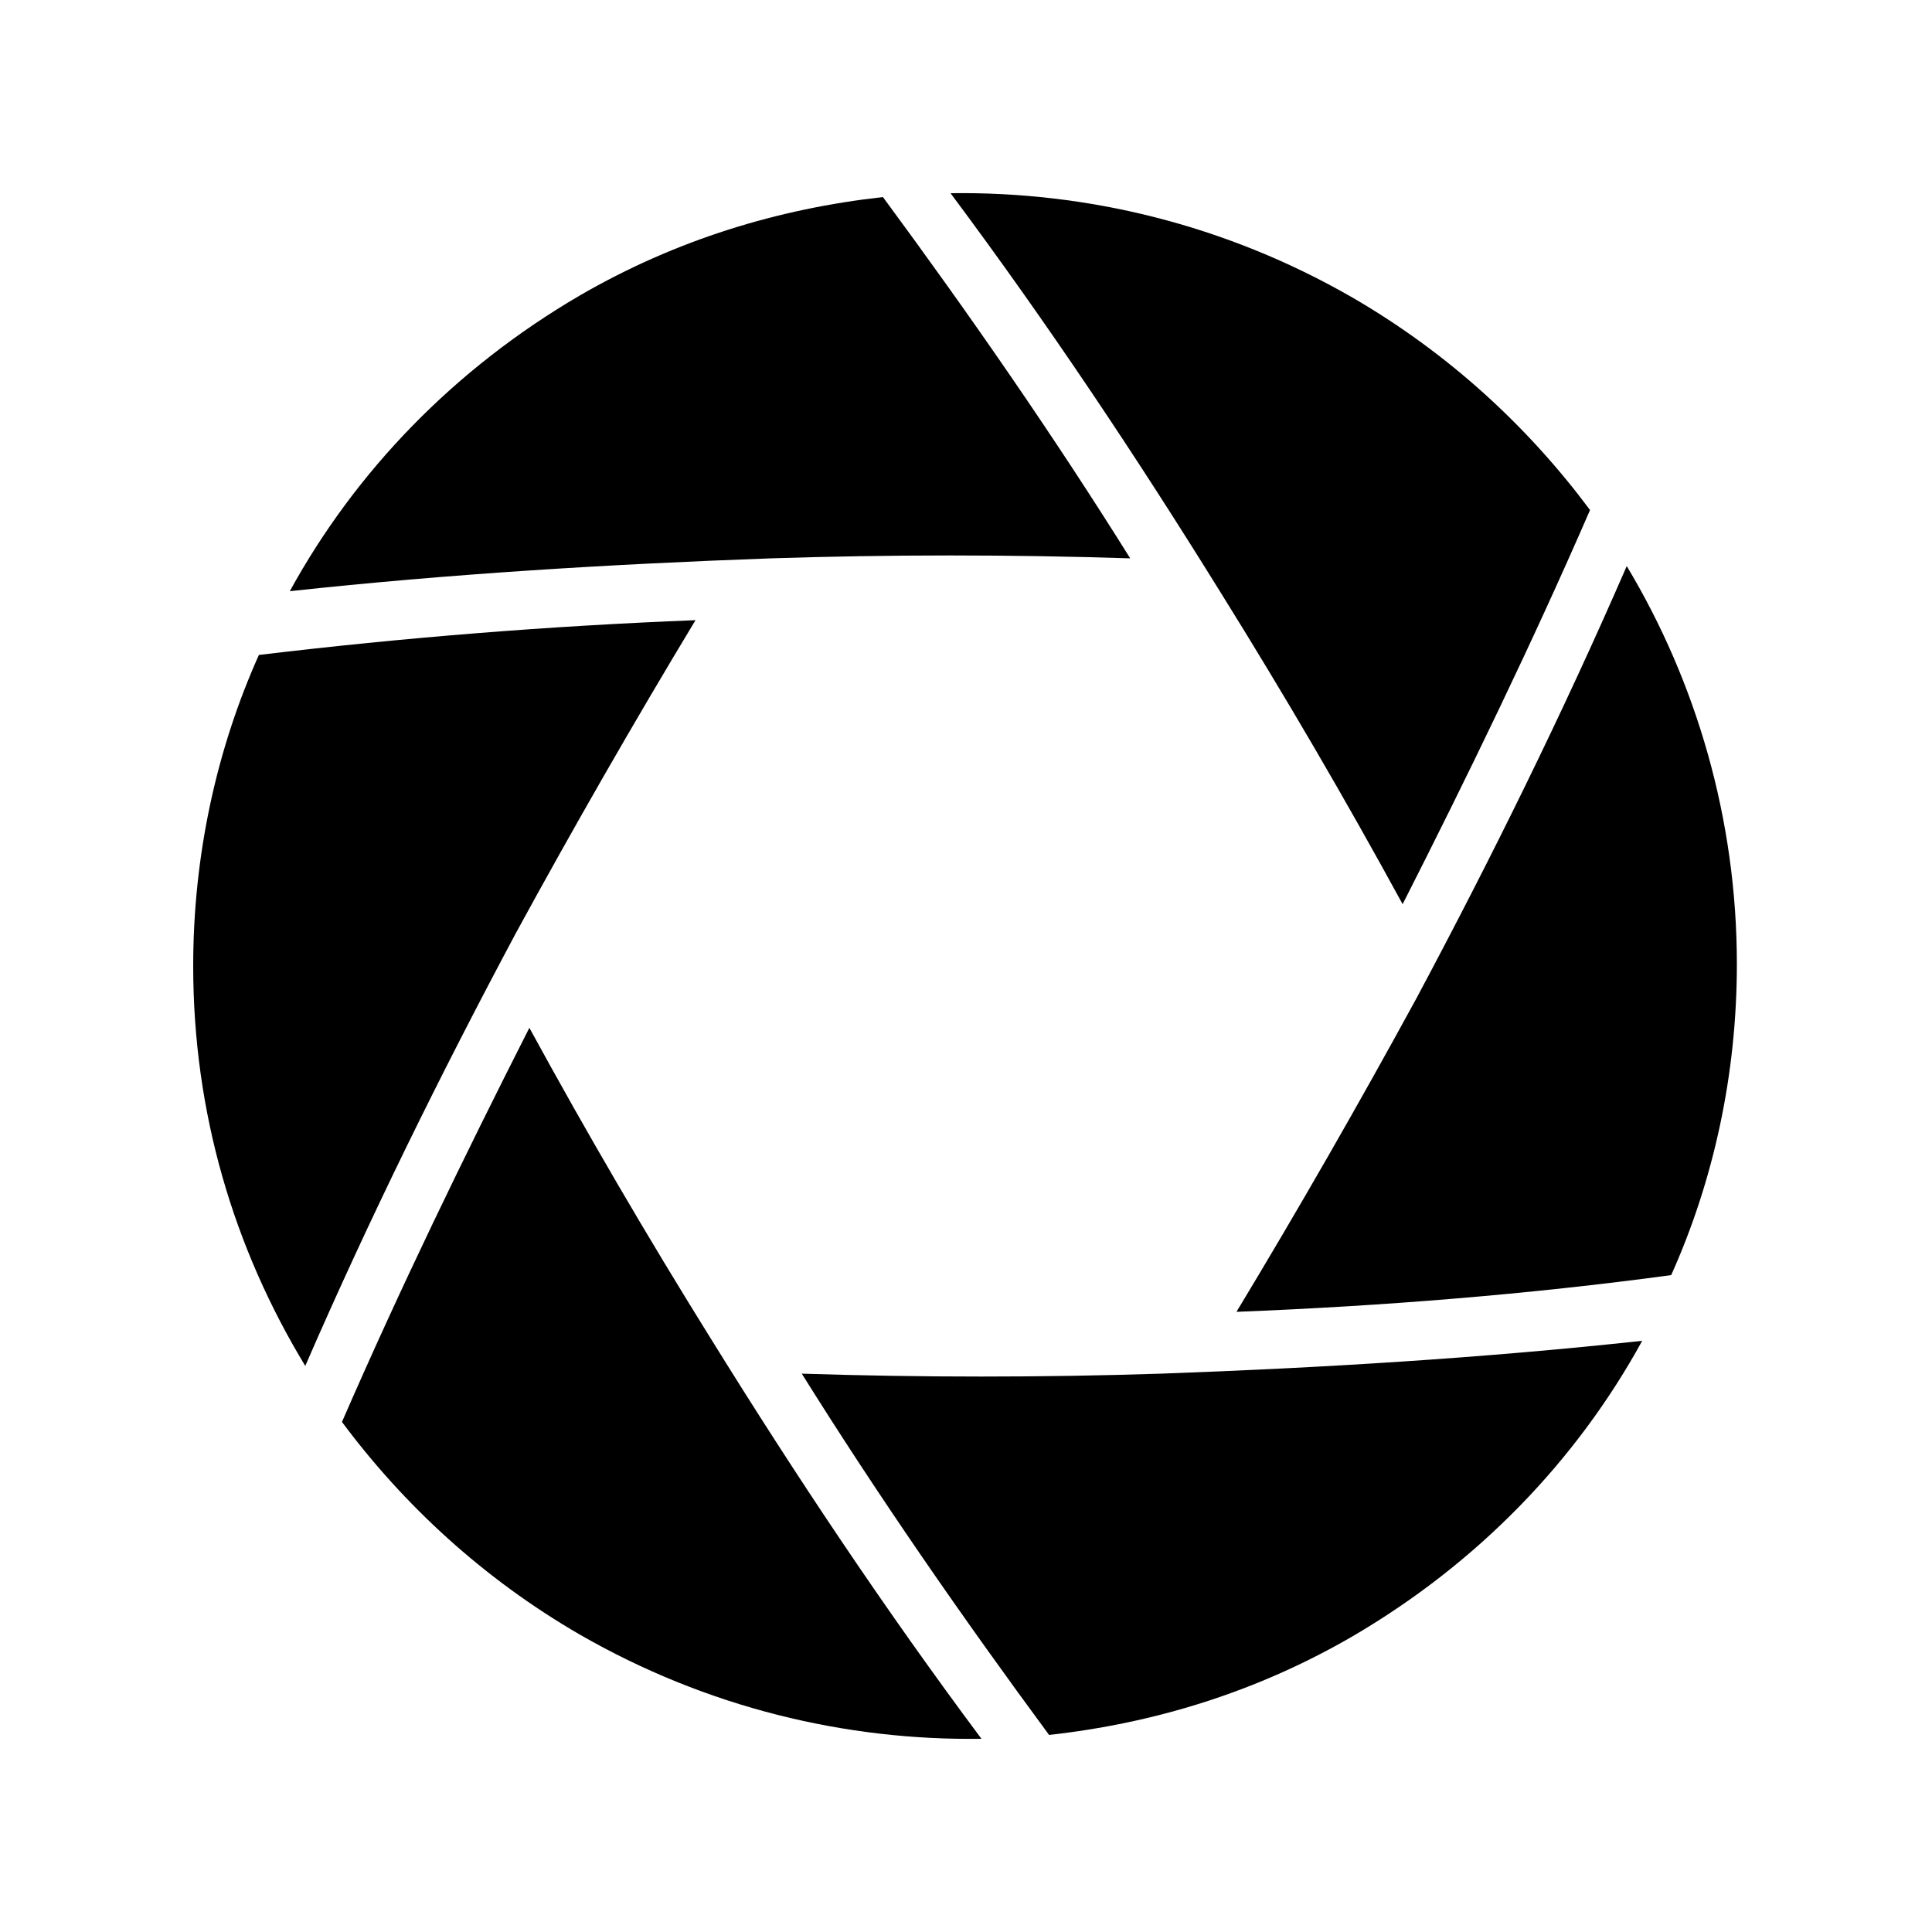 <?xml version="1.0" encoding="utf-8"?>
<!-- Generator: Adobe Illustrator 18.0.0, SVG Export Plug-In . SVG Version: 6.00 Build 0)  -->
<!DOCTYPE svg PUBLIC "-//W3C//DTD SVG 1.1//EN" "http://www.w3.org/Graphics/SVG/1.1/DTD/svg11.dtd">
<svg version="1.1" id="Layer_1" xmlns="http://www.w3.org/2000/svg" xmlns:xlink="http://www.w3.org/1999/xlink" x="0px" y="0px"
	 viewBox="0 0 100 100" enable-background="new 0 0 100 100" xml:space="preserve">
<polygon points="12.7,35.7 12.7,35.7 12.7,35.7 "/>
<path d="M58.5,28.9c-6.2-0.2-12.4-0.2-18.6,0c-8.3,0.3-16.6,0.8-24.9,1.7c3.4-6.2,8.5-11.5,15-15.3c5-2.9,10.3-4.5,15.7-5.1
	C50.2,16.3,54.5,22.5,58.5,28.9z"/>
<path d="M36,32.1c-3.2,5.3-6.3,10.7-9.3,16.2c-3.9,7.3-7.6,14.8-10.9,22.4C12.1,64.6,10,57.6,10,50c0-5.7,1.2-11.2,3.4-16.1
	C20.9,33,28.4,32.4,36,32.1z"/>
<path d="M27.4,53.2c3,5.5,6.1,10.8,9.4,16.1c4.4,7.1,9,14,14,20.7c-7,0.1-14.2-1.6-20.8-5.4c-5-2.9-9.1-6.7-12.3-11
	C20.7,66.7,24,59.9,27.4,53.2z"/>
<path d="M41.5,71.1c6.2,0.2,12.4,0.2,18.6,0c8.3-0.3,16.6-0.8,24.9-1.7c-3.4,6.2-8.5,11.5-15,15.3c-5,2.9-10.3,4.5-15.7,5.1
	C49.8,83.7,45.5,77.5,41.5,71.1z"/>
<path d="M64,67.9c3.2-5.3,6.3-10.7,9.3-16.2c3.9-7.3,7.6-14.8,10.9-22.4c3.6,6,5.7,13.1,5.7,20.6c0,5.7-1.2,11.2-3.4,16.1
	C79.1,67,71.6,67.6,64,67.9z"/>
<path d="M72.6,46.8c-3-5.5-6.1-10.8-9.4-16.1c-4.4-7.1-9-14-14-20.7c7-0.1,14.2,1.6,20.8,5.4c5,2.9,9.1,6.7,12.3,11
	C79.3,33.3,76,40.1,72.6,46.8z"/>
</svg>
